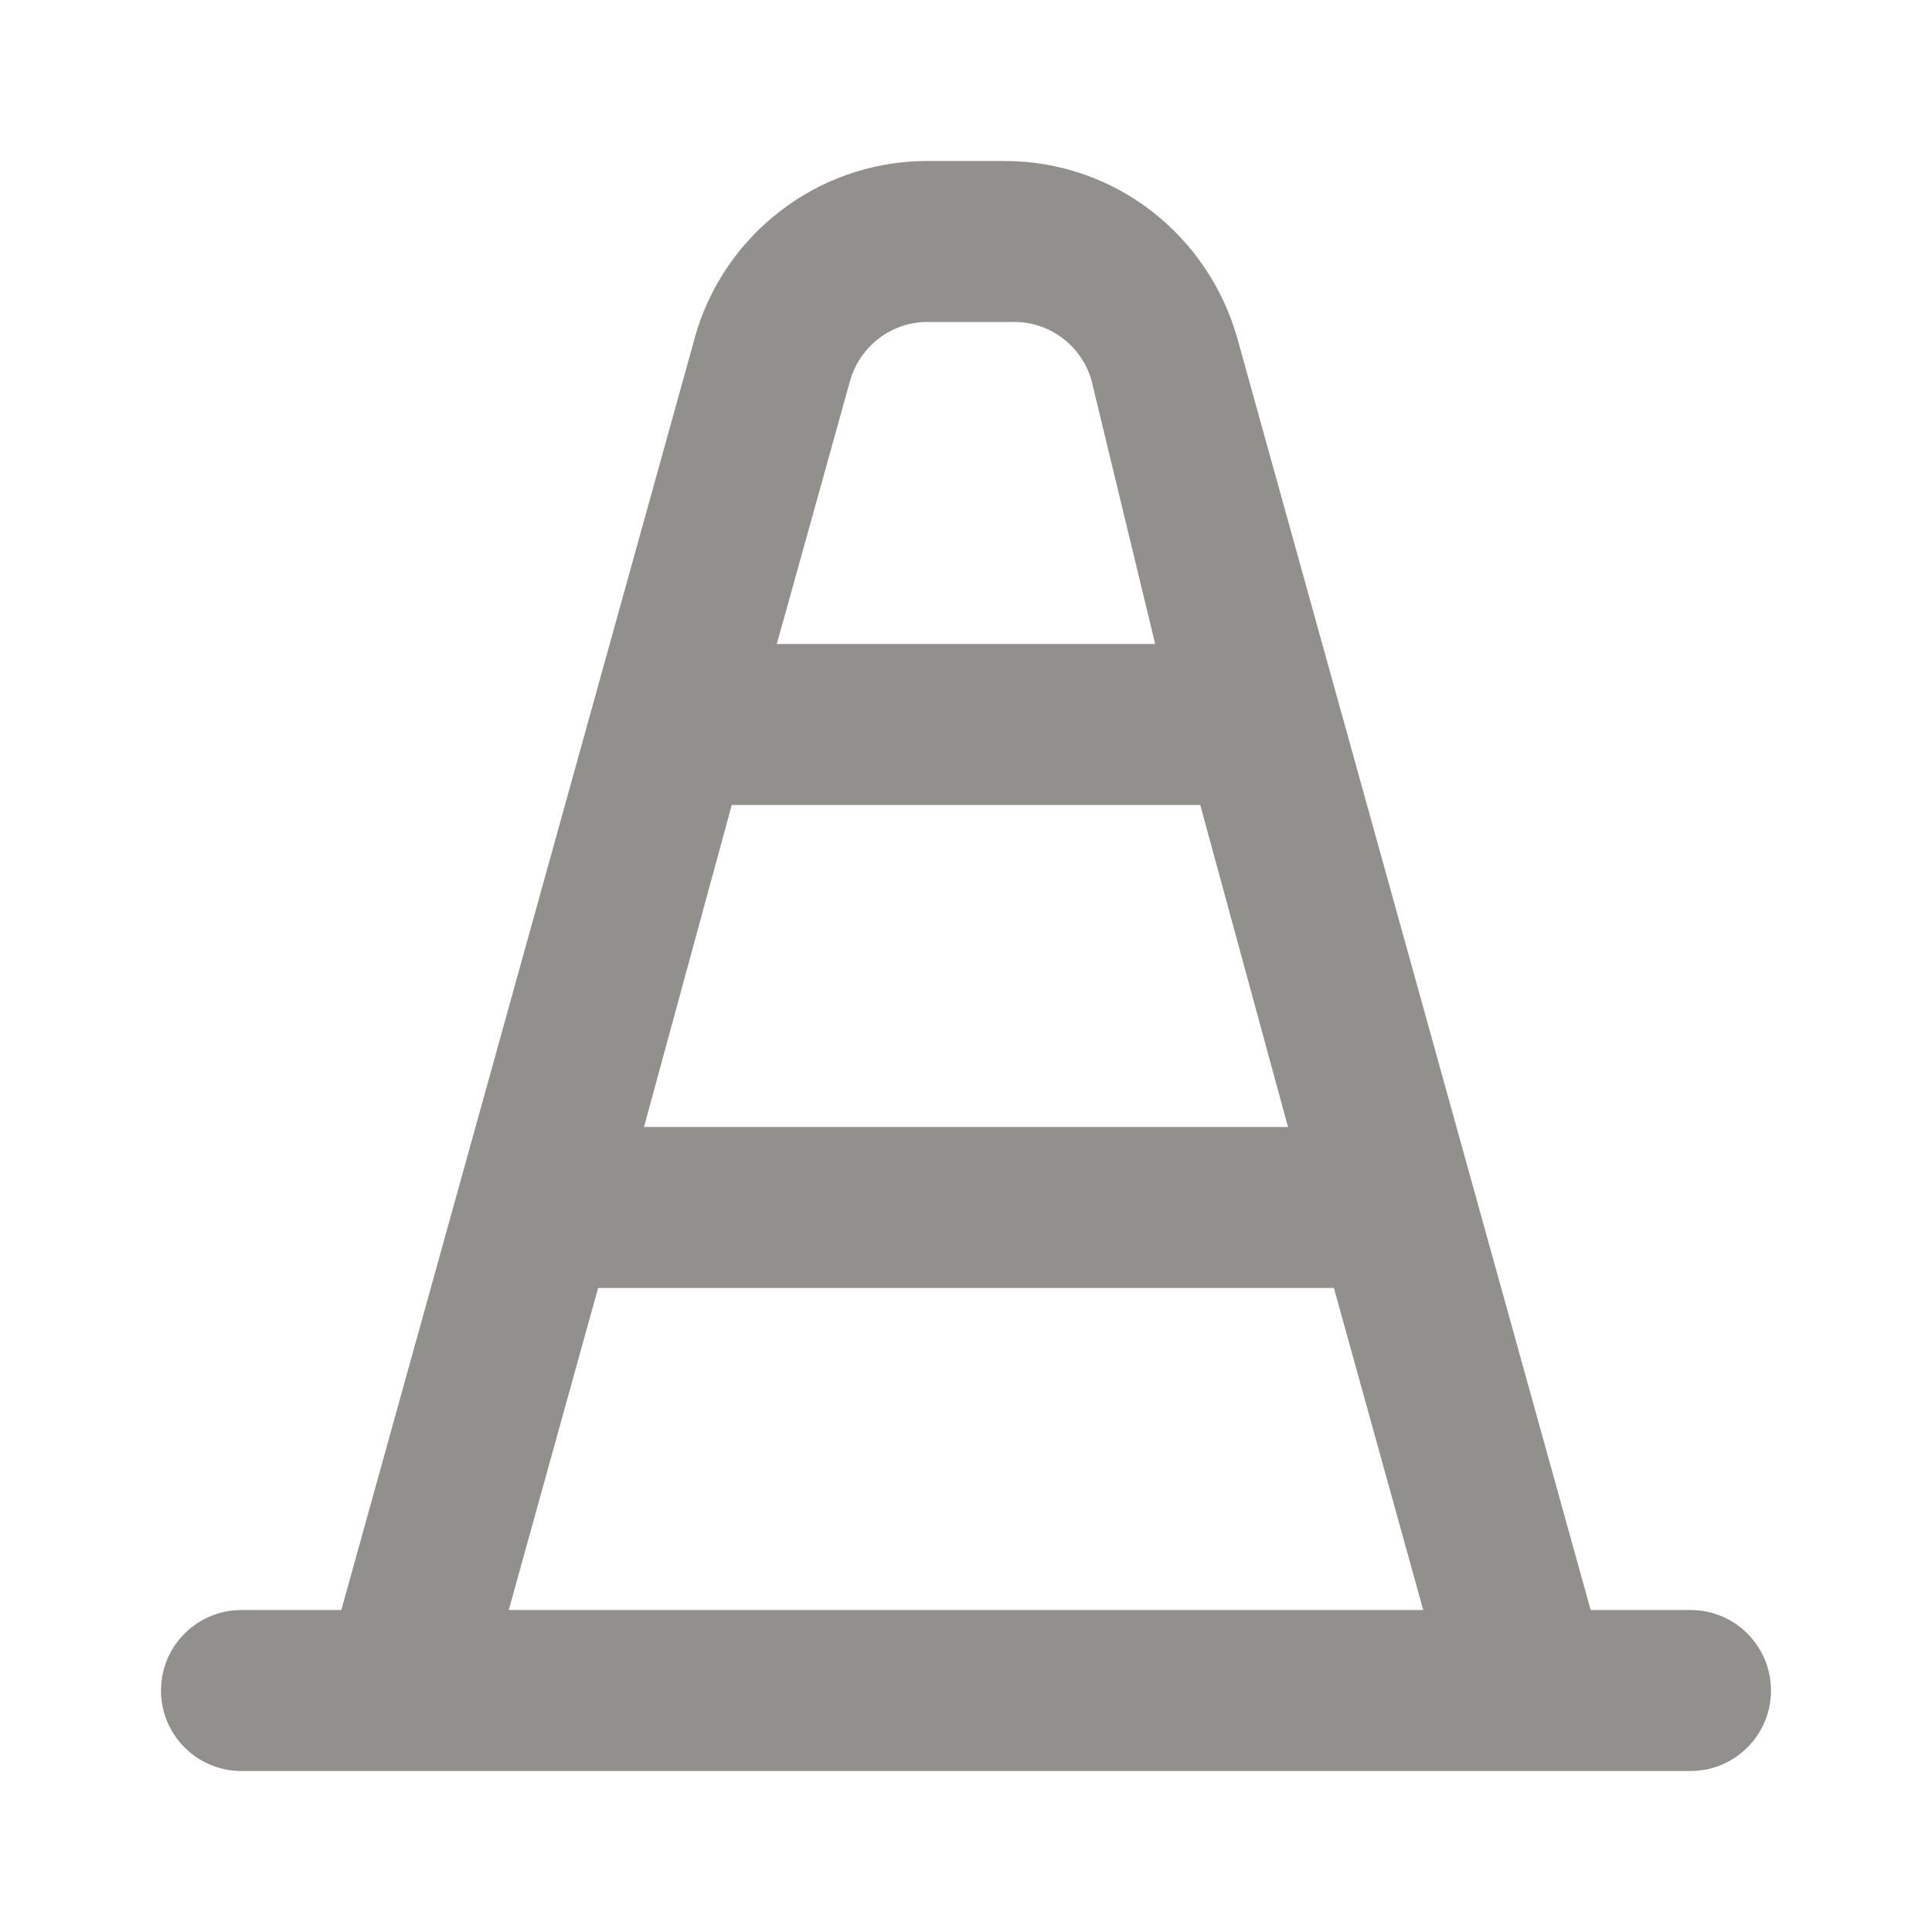 <!-- Generated by IcoMoon.io -->
<svg version="1.1" xmlns="http://www.w3.org/2000/svg" width="280" height="280" viewBox="0 0 280 280">
<title>ul-no-entry</title>
<path fill="#91908d" d="M245 233.333h-14.467l-51.217-184.333c-4.225-14.914-17.715-25.659-33.716-25.667h-11.668c-15.812 0.225-29.069 10.901-33.19 25.42l-0.060 0.247-51.217 184.333h-14.467c-6.443 0-11.667 5.223-11.667 11.667s5.223 11.667 11.667 11.667v0h210c6.443 0 11.667-5.223 11.667-11.667s-5.223-11.667-11.667-11.667v0zM123.2 55.183c1.419-4.957 5.911-8.525 11.236-8.525 0.151 0 0.302 0.003 0.453 0.009l-0.022-0.001h11.667c0.129-0.005 0.279-0.008 0.431-0.008 5.325 0 9.816 3.567 11.215 8.442l0.020 0.082 9.217 38.15h-54.833zM106.050 116.667h67.9l12.717 46.667h-93.333zM73.733 233.333l12.95-46.667h106.633l12.95 46.667z"></path>
</svg>
